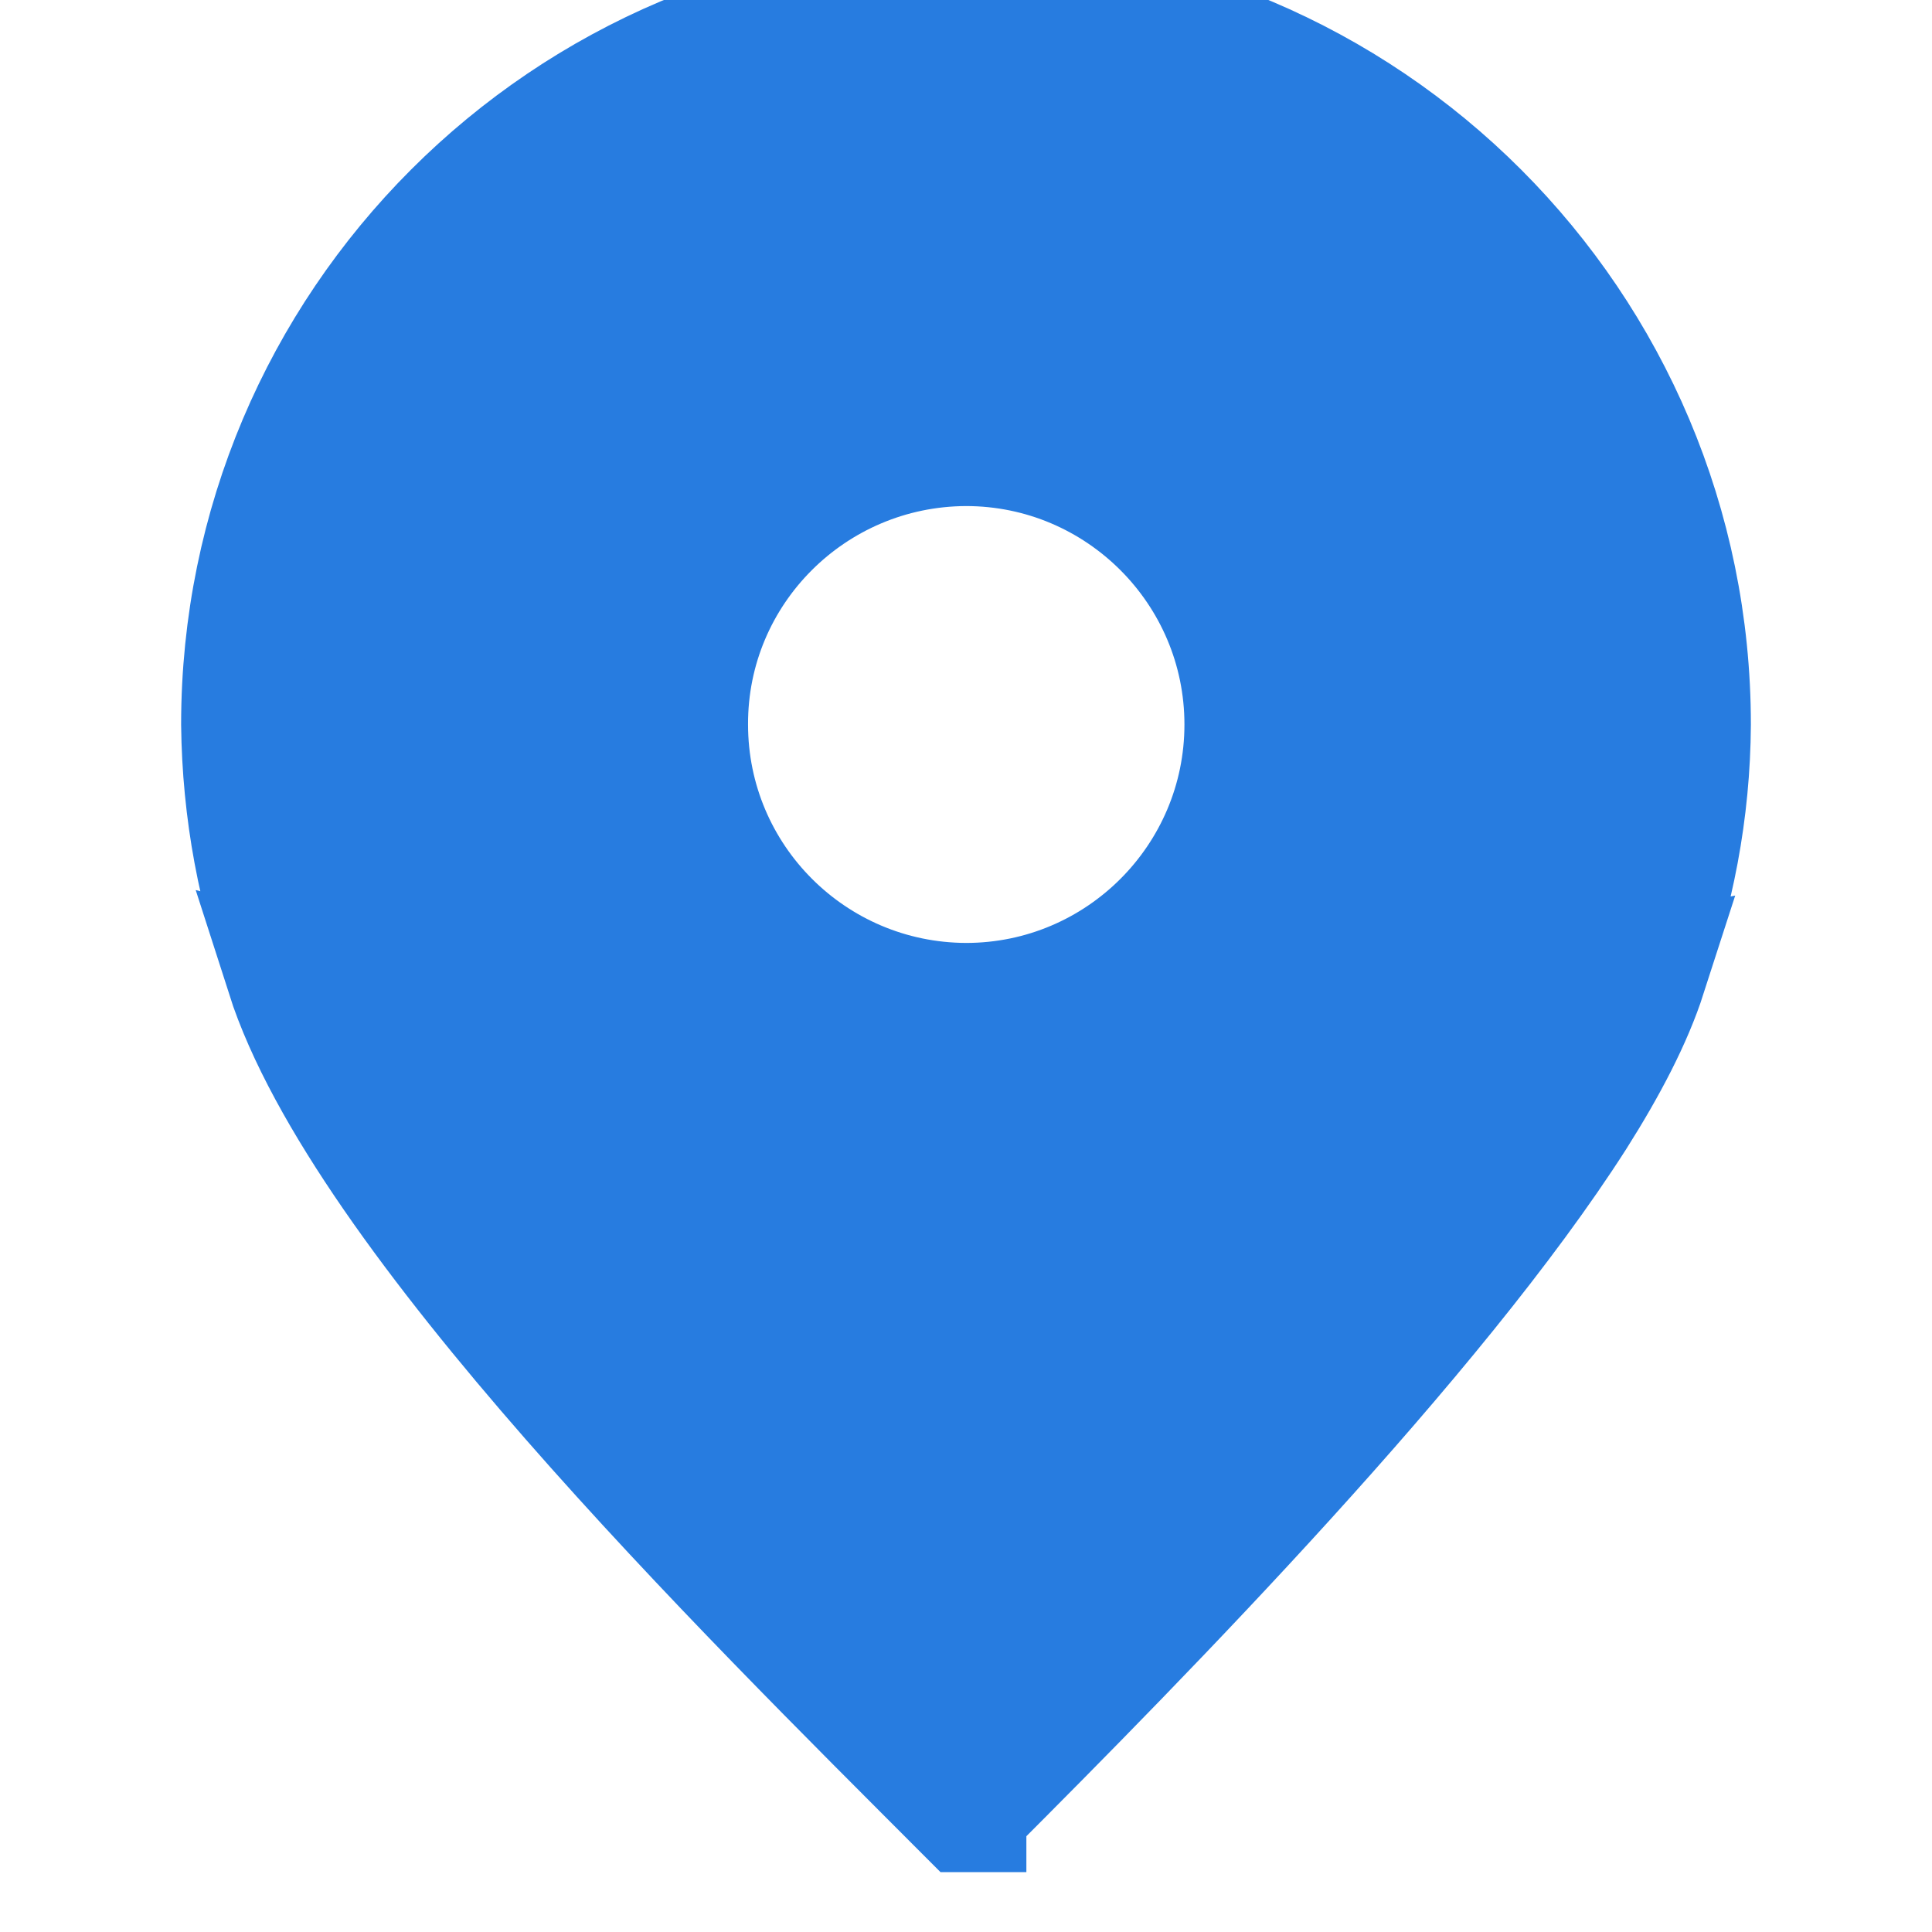 <!DOCTYPE svg PUBLIC "-//W3C//DTD SVG 1.1//EN" "http://www.w3.org/Graphics/SVG/1.1/DTD/svg11.dtd">
<!-- Uploaded to: SVG Repo, www.svgrepo.com, Transformed by: SVG Repo Mixer Tools -->
<svg width="800px" height="800px" viewBox="0 0 16 16" xmlns="http://www.w3.org/2000/svg" fill="#277CE0" stroke="#277CE0">
<g id="SVGRepo_bgCarrier" stroke-width="0"/>
<g id="SVGRepo_tracerCarrier" stroke-linecap="round" stroke-linejoin="round"/>
<g id="SVGRepo_iconCarrier"> <path d="m 8 0 c -3.312 0 -6 2.688 -6 6 c 0.008 0.711 0.137 1.414 0.387 2.078 l -0.016 -0.004 c 0.637 1.988 3.781 5.082 5.625 6.93 h 0.004 v -0.004 c 1.508 -1.508 3.879 -3.926 5.047 -5.754 c 0.262 -0.414 0.469 -0.809 0.586 -1.172 l -0.02 0.004 c 0.25 -0.664 0.383 -1.367 0.387 -2.078 c 0 -3.312 -2.684 -6 -6 -6 z m 0 3.691 c 1.273 0 2.309 1.035 2.309 2.309 s -1.035 2.309 -2.309 2.309 c -1.273 -0.004 -2.305 -1.035 -2.305 -2.309 c -0.004 -1.273 1.031 -2.305 2.305 -2.309 z m 0 0" fill="#277CE0"/> </g>
</svg>